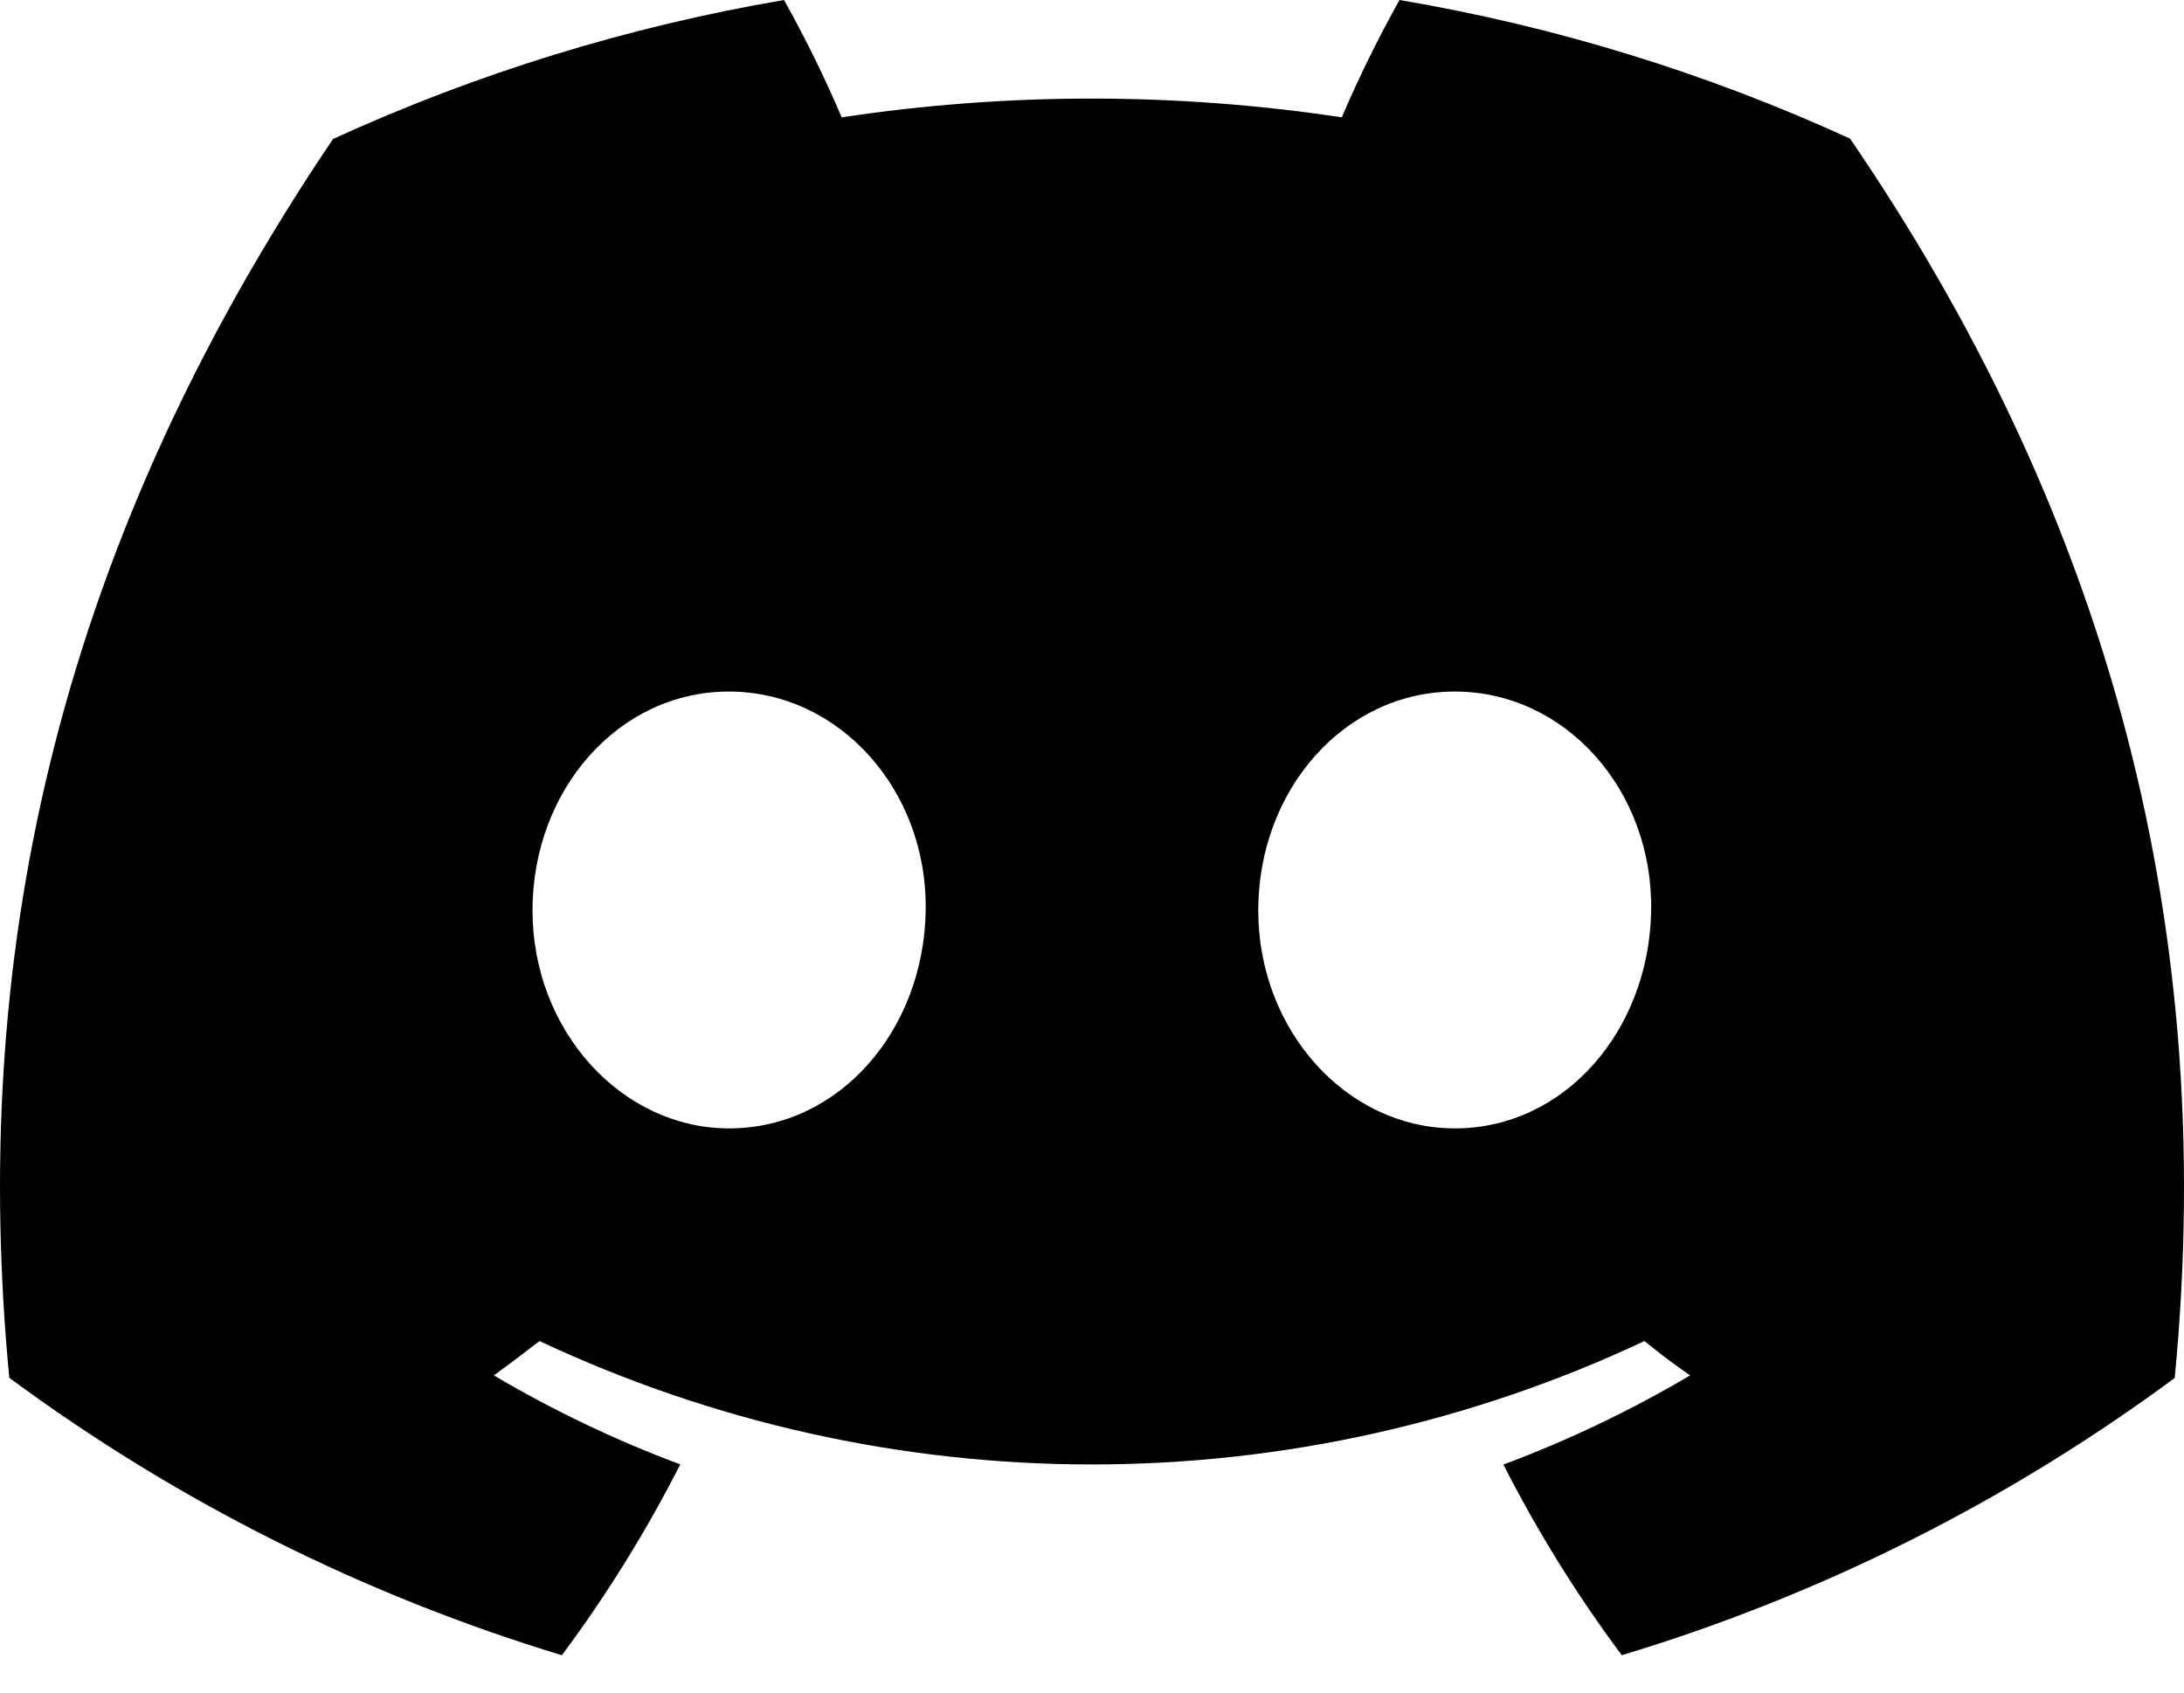 <svg width="40" height="31" viewBox="0 0 40 31" fill="none" xmlns="http://www.w3.org/2000/svg">
<g clip-path="url(#clip0_508_5)">
<path d="M33.884 2.539C31.256 1.336 28.481 0.482 25.632 0C25.242 0.697 24.889 1.414 24.575 2.149C21.539 1.691 18.452 1.691 15.416 2.149C15.102 1.414 14.749 0.697 14.359 0C11.507 0.486 8.731 1.342 6.1 2.545C0.878 10.272 -0.538 17.807 0.17 25.235C3.228 27.495 6.652 29.213 10.291 30.316C11.111 29.214 11.836 28.045 12.459 26.821C11.275 26.379 10.133 25.834 9.045 25.191C9.331 24.983 9.611 24.77 9.882 24.562C13.047 26.05 16.502 26.822 20 26.822C23.498 26.822 26.953 26.05 30.118 24.562C30.392 24.785 30.672 24.999 30.955 25.191C29.865 25.834 28.721 26.381 27.535 26.824C28.157 28.047 28.883 29.216 29.703 30.316C33.345 29.218 36.771 27.5 39.83 25.238C40.661 16.624 38.411 9.158 33.884 2.539ZM13.355 20.667C11.383 20.667 9.753 18.877 9.753 16.674C9.753 14.472 11.326 12.666 13.349 12.666C15.372 12.666 16.989 14.472 16.954 16.674C16.92 18.877 15.366 20.667 13.355 20.667ZM26.645 20.667C24.669 20.667 23.045 18.877 23.045 16.674C23.045 14.472 24.619 12.666 26.645 12.666C28.671 12.666 30.275 14.472 30.241 16.674C30.206 18.877 28.655 20.667 26.645 20.667Z" fill="black"/>
</g>
<defs>
<clipPath id="clip0_508_5">
<rect width="40" height="30.316" fill="white"/>
</clipPath>
</defs>
</svg>
